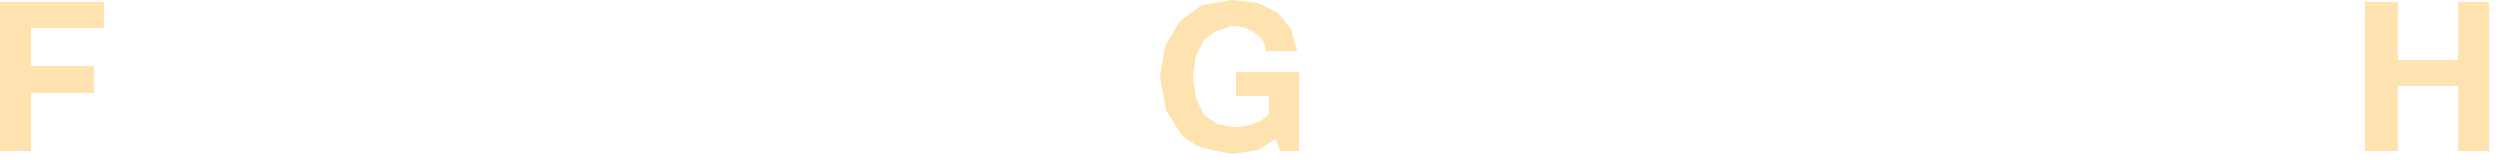 <?xml version="1.0" encoding="utf-8"?>
<svg version="1.1" id="Layer_1"
xmlns="http://www.w3.org/2000/svg"
xmlns:xlink="http://www.w3.org/1999/xlink"
xmlns:author="http://www.sothink.com"
width="125px" height="8px"
xml:space="preserve">
<g id="1543" transform="matrix(1, 0, 0, 1, 61.65, 3.95)">
<path style="fill:#FEE3B0;fill-opacity:1" d="M1.15,-2.25Q0.7 -2.65 -0.05 -2.65L-0.85 -2.4L-1.45 -1.95L-1.85 -1.15L-2 -0.1L-1.85 0.95L-1.45 1.8L-0.8 2.25L0 2.4Q1.2 2.4 1.8 1.75L1.8 0.85L0.15 0.85L0.15 -0.35L3.3 -0.35L3.3 3.6L2.35 3.6L2.15 3L1.25 3.55L-0.05 3.75L-1.5 3.45Q-2.15 3.2 -2.6 2.75L-3.35 1.55L-3.65 -0.1L-3.4 -1.65L-2.65 -2.9L-1.55 -3.7L-0.05 -3.95L1.25 -3.8L2.25 -3.3L2.9 -2.5L3.2 -1.4L1.65 -1.4Q1.6 -1.95 1.15 -2.25M58.25,-0.95L61.25 -0.95L61.25 -3.85L62.8 -3.85L62.8 3.6L61.25 3.6L61.25 0.35L58.25 0.35L58.25 3.6L56.6 3.6L56.6 -3.85L58.25 -3.85L58.25 -0.95M-60.1,-2.55L-60.1 -0.65L-56.95 -0.65L-56.95 0.7L-60.1 0.7L-60.1 3.6L-61.65 3.6L-61.65 -3.85L-56.45 -3.85L-56.45 -2.55L-60.1 -2.55" />
</g>
</svg>
